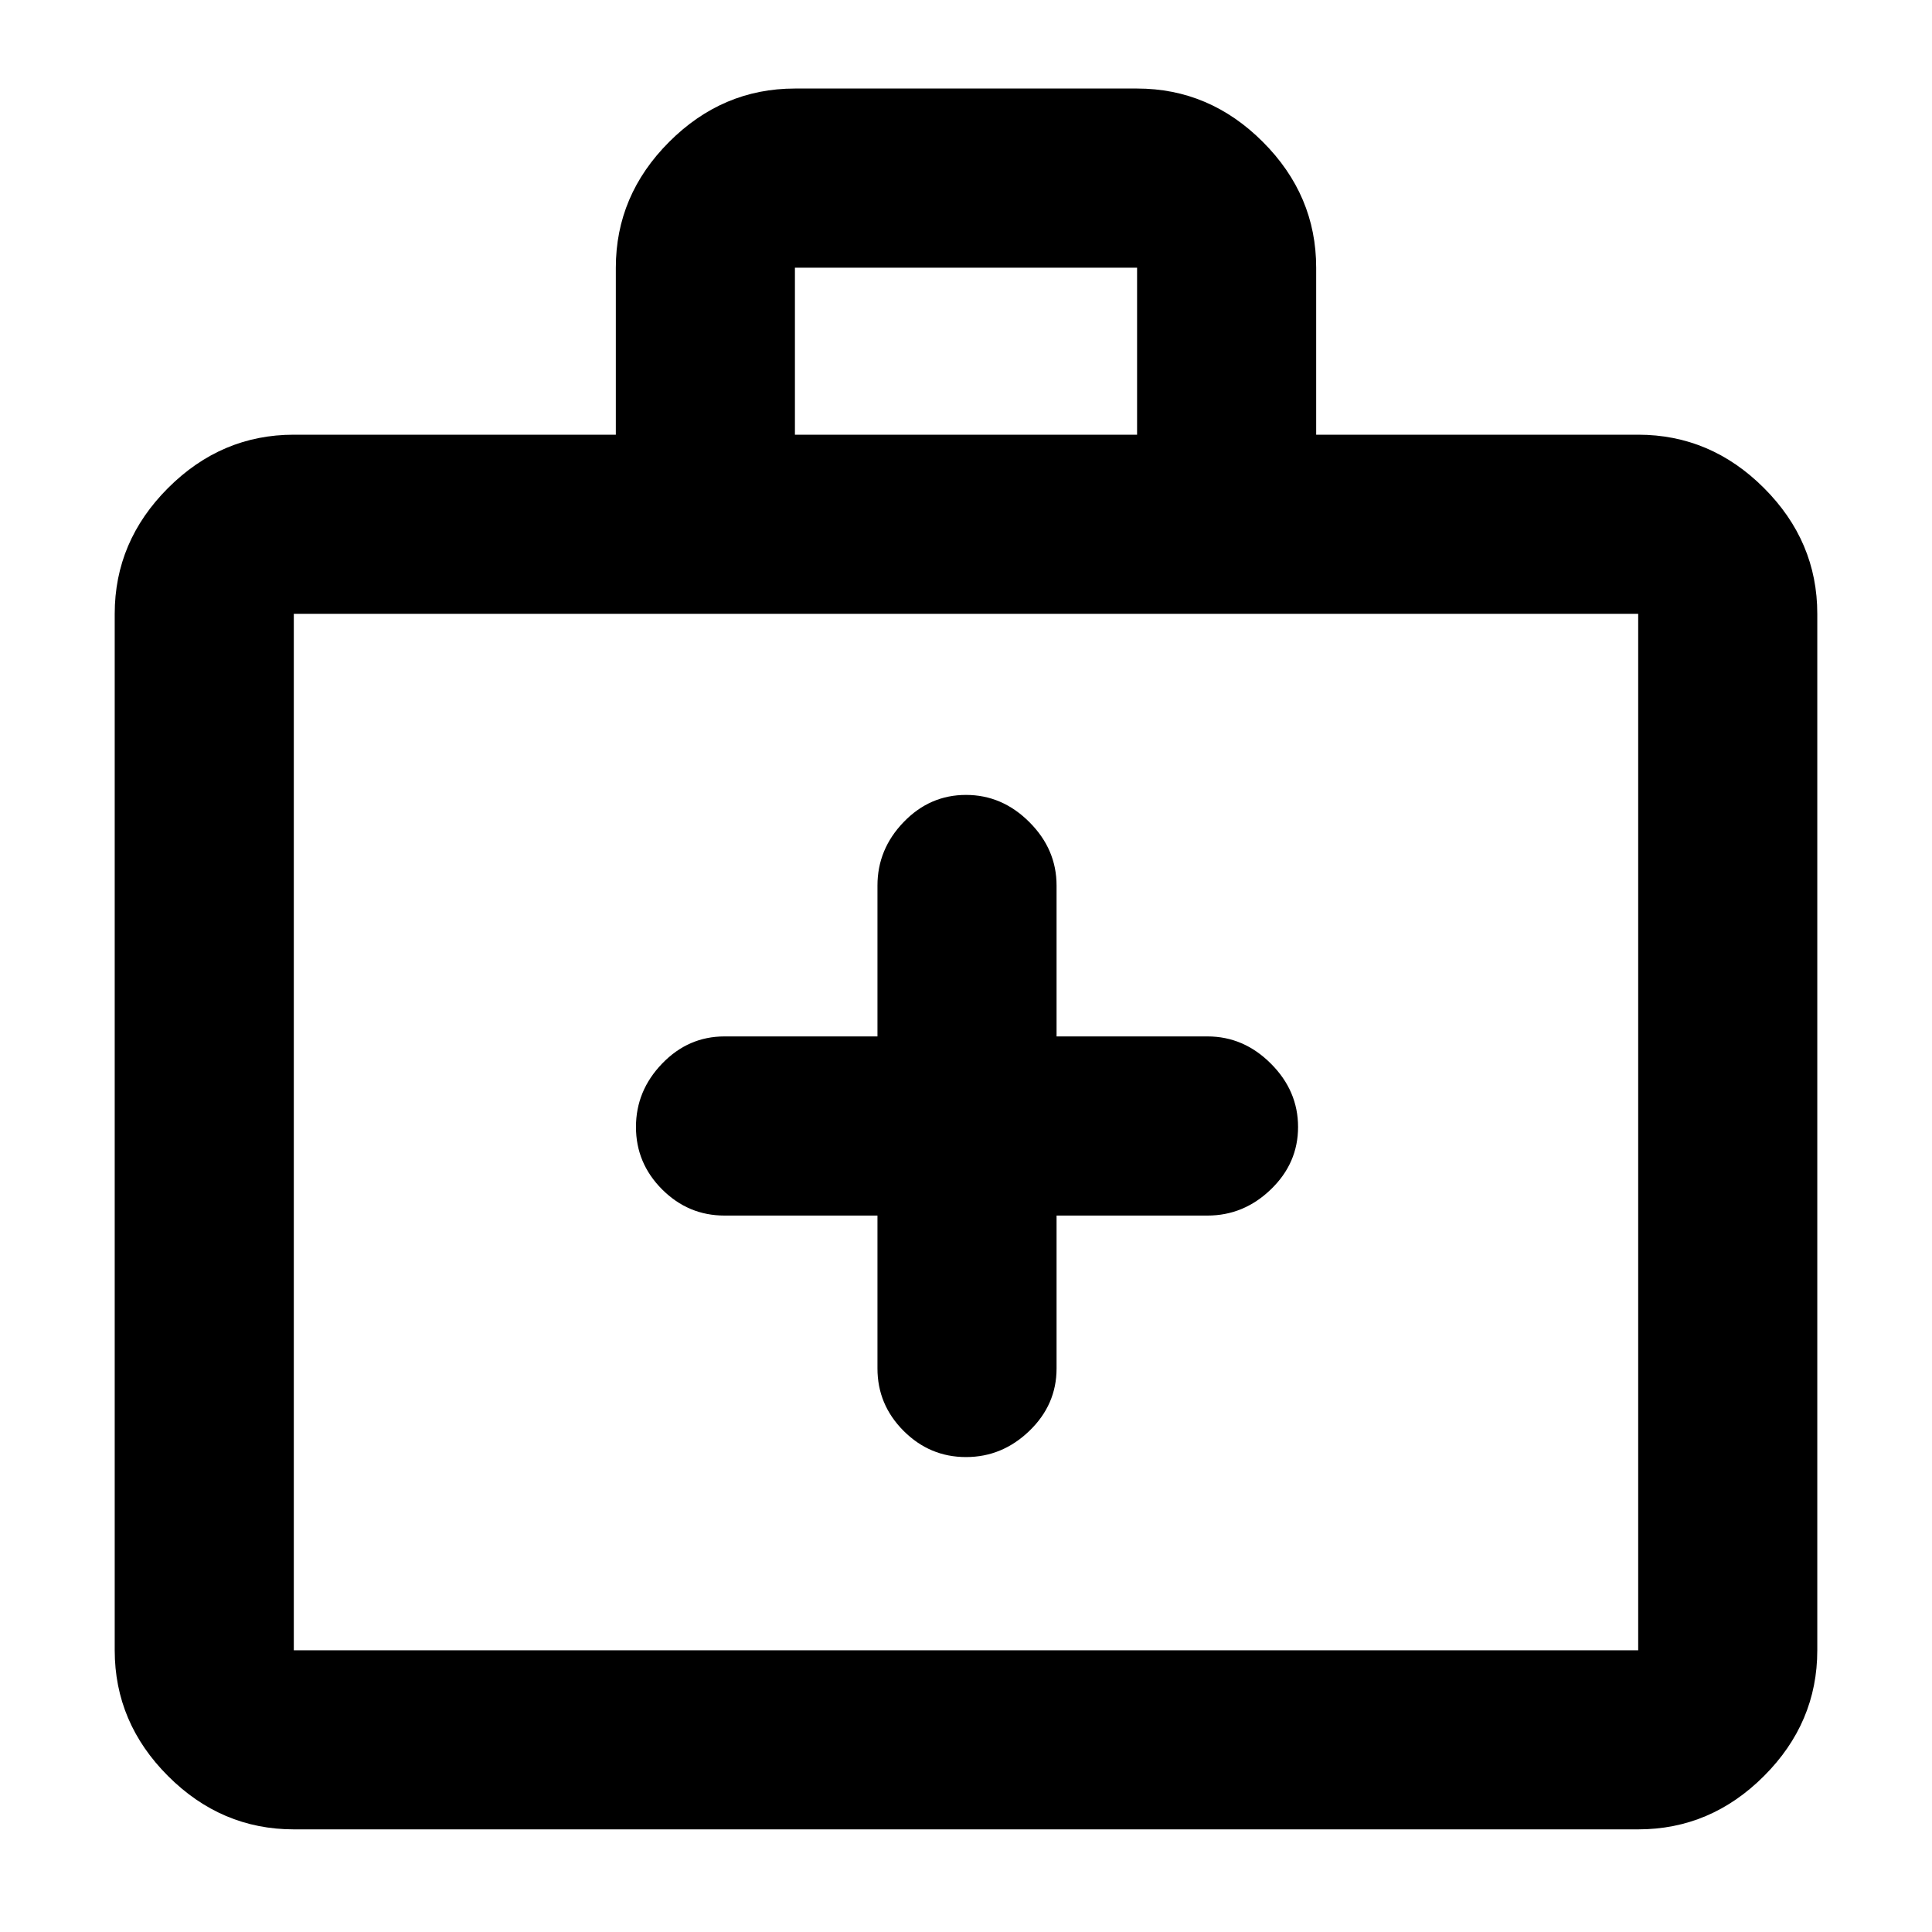 <svg xmlns="http://www.w3.org/2000/svg" height="40" width="40"><path d="M18.167 25.167V28.333Q18.167 29.083 18.708 29.625Q19.25 30.167 20 30.167Q20.75 30.167 21.312 29.625Q21.875 29.083 21.875 28.333V25.167H25Q25.75 25.167 26.312 24.625Q26.875 24.083 26.875 23.333Q26.875 22.583 26.312 22.021Q25.75 21.458 25 21.458H21.875V18.333Q21.875 17.583 21.312 17.021Q20.75 16.458 20 16.458Q19.25 16.458 18.708 17.021Q18.167 17.583 18.167 18.333V21.458H15Q14.25 21.458 13.708 22.021Q13.167 22.583 13.167 23.333Q13.167 24.083 13.708 24.625Q14.25 25.167 15 25.167ZM6.083 37.875Q4.583 37.875 3.479 36.771Q2.375 35.667 2.375 34.167V12.708Q2.375 11.208 3.479 10.104Q4.583 9 6.083 9H12.75V5.542Q12.75 4.042 13.854 2.938Q14.958 1.833 16.458 1.833H23.542Q25.042 1.833 26.146 2.938Q27.25 4.042 27.25 5.542V9H33.917Q35.417 9 36.521 10.104Q37.625 11.208 37.625 12.708V34.167Q37.625 35.667 36.521 36.771Q35.417 37.875 33.917 37.875ZM16.458 9H23.542V5.542Q23.542 5.542 23.542 5.542Q23.542 5.542 23.542 5.542H16.458Q16.458 5.542 16.458 5.542Q16.458 5.542 16.458 5.542ZM6.083 34.167H33.917Q33.917 34.167 33.917 34.167Q33.917 34.167 33.917 34.167V12.708Q33.917 12.708 33.917 12.708Q33.917 12.708 33.917 12.708H6.083Q6.083 12.708 6.083 12.708Q6.083 12.708 6.083 12.708V34.167Q6.083 34.167 6.083 34.167Q6.083 34.167 6.083 34.167ZM6.083 34.167Q6.083 34.167 6.083 34.167Q6.083 34.167 6.083 34.167V12.708Q6.083 12.708 6.083 12.708Q6.083 12.708 6.083 12.708Q6.083 12.708 6.083 12.708Q6.083 12.708 6.083 12.708V34.167Q6.083 34.167 6.083 34.167Q6.083 34.167 6.083 34.167Z"/></svg>